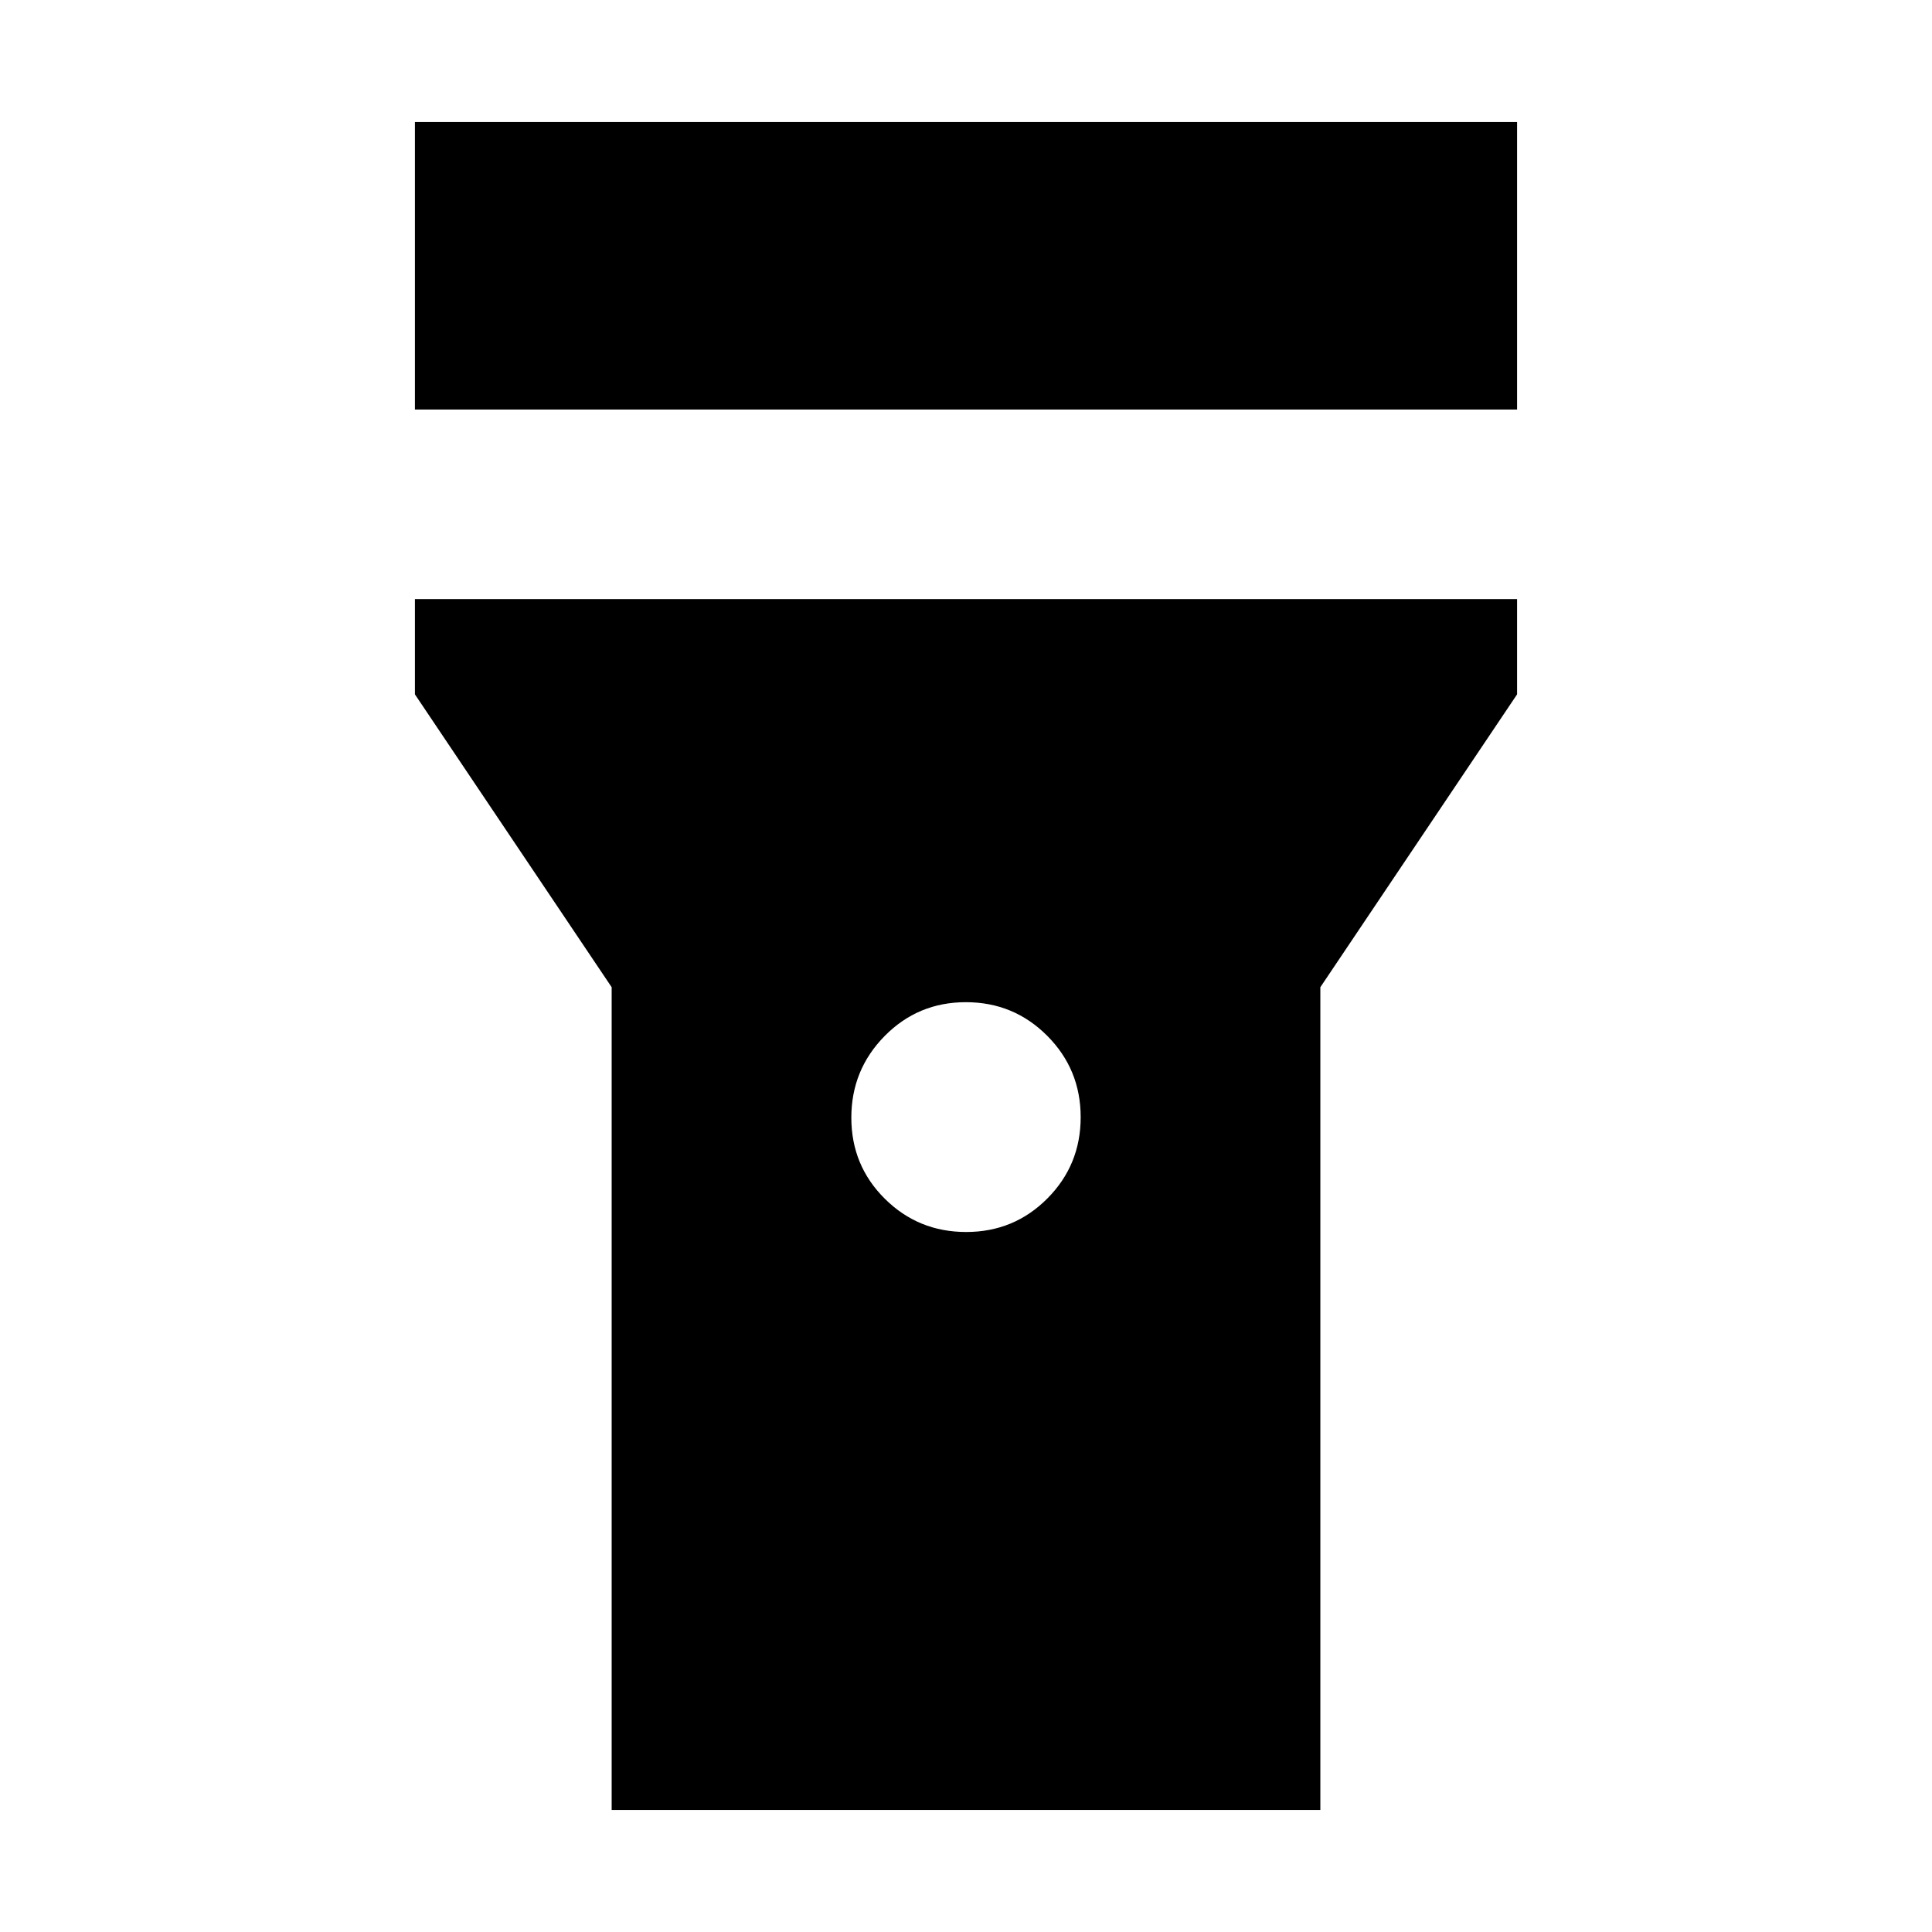 <svg xmlns="http://www.w3.org/2000/svg" height="20" viewBox="0 -960 960 960" width="20"><path d="M206.17-756.5v-142.85h547.66v142.85H206.17Zm273.91 408.67q23.77 0 40.33-16.64 16.57-16.64 16.57-40.41 0-23.77-16.64-40.46-16.64-16.68-40.42-16.68-23.77 0-40.33 16.8-16.57 16.8-16.57 40.58 0 23.77 16.64 40.29t40.42 16.52ZM303.93-60.65v-408.81l-97.76-145.52v-47.35h547.66v47.35l-97.76 145.52v408.81H303.93Z"/></svg>